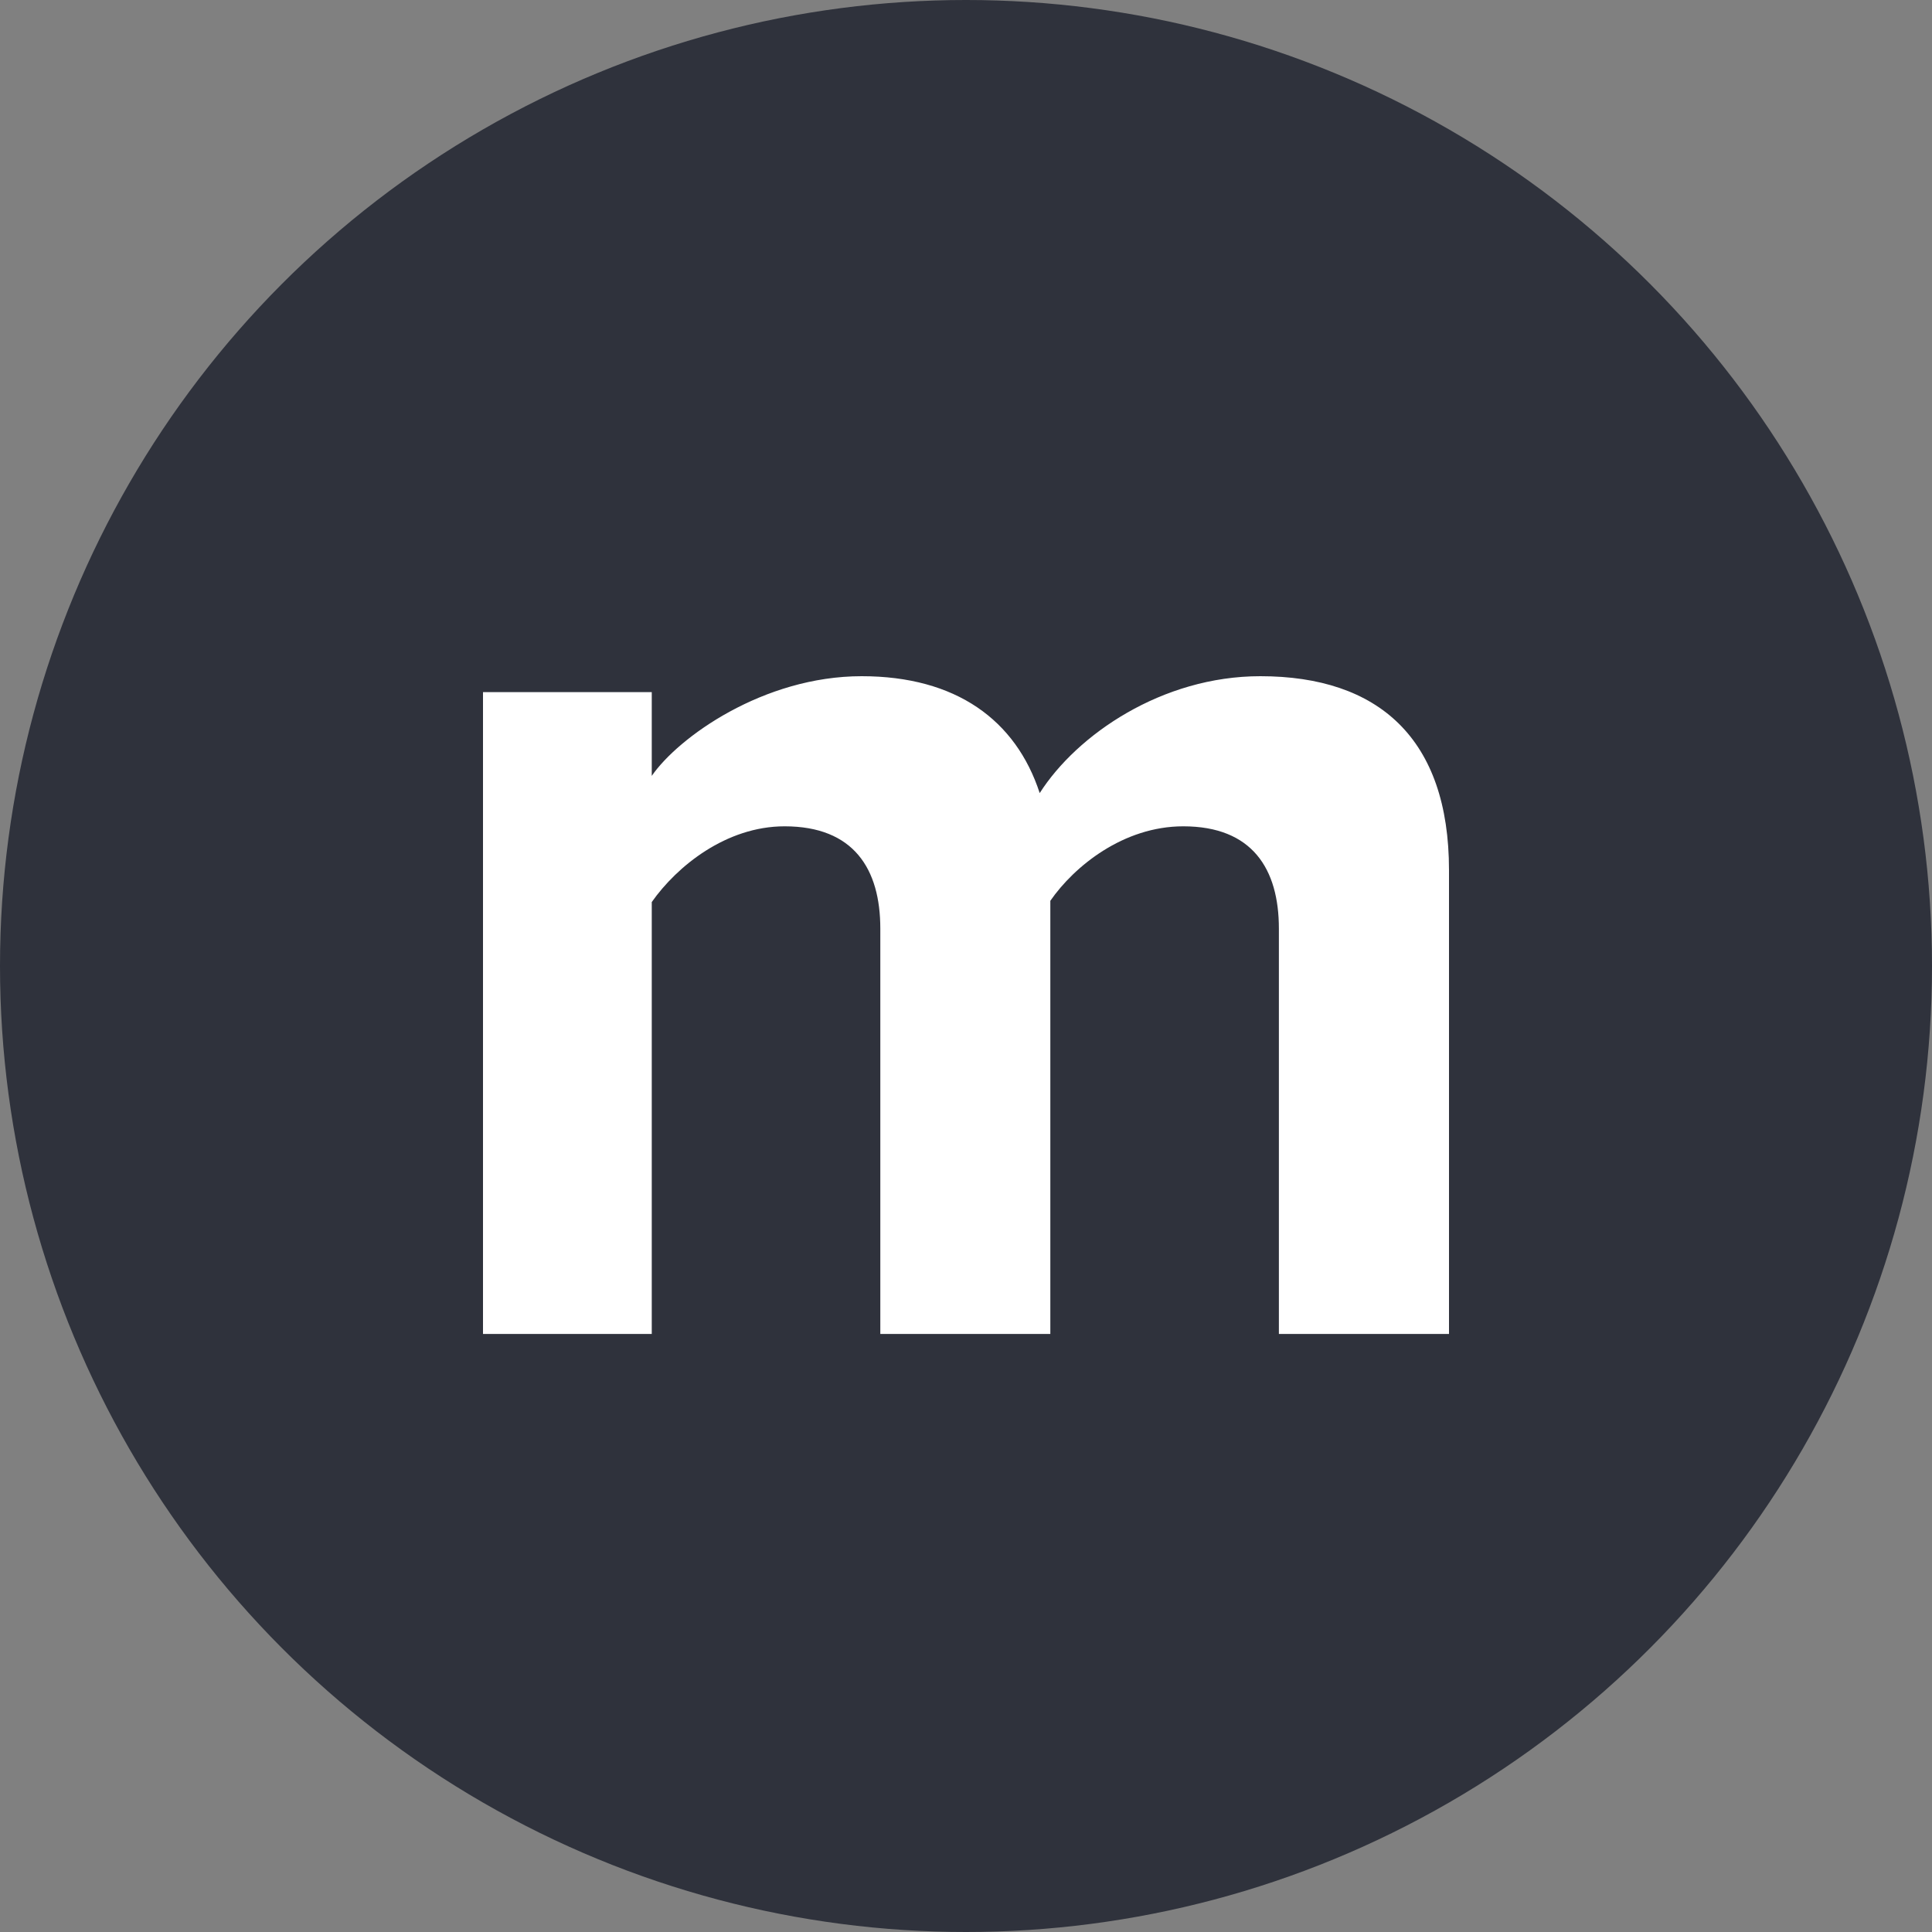 <svg width="20" height="20" viewBox="0 0 20 20" fill="none" xmlns="http://www.w3.org/2000/svg">
<rect x="0" y="0" width="20" height="20" fill="#808080" stroke="none"/>
<circle cx="10" cy="10" r="10" fill="#2F323C"/>
<path fill-rule="evenodd" clip-rule="evenodd" d="M15 13.809V9.008C15 7.646 14.271 7 13.047 7C12.029 7 11.149 7.605 10.763 8.21C10.516 7.454 9.897 7 8.92 7C7.902 7 7.022 7.633 6.747 8.032V7.165H5V13.809H6.747V9.338C7.008 8.967 7.517 8.554 8.122 8.554C8.838 8.554 9.113 8.995 9.113 9.613V13.809H10.873V9.325C11.121 8.967 11.63 8.554 12.249 8.554C12.964 8.554 13.239 8.995 13.239 9.613V13.809H15Z" fill="white"/>
</svg>
